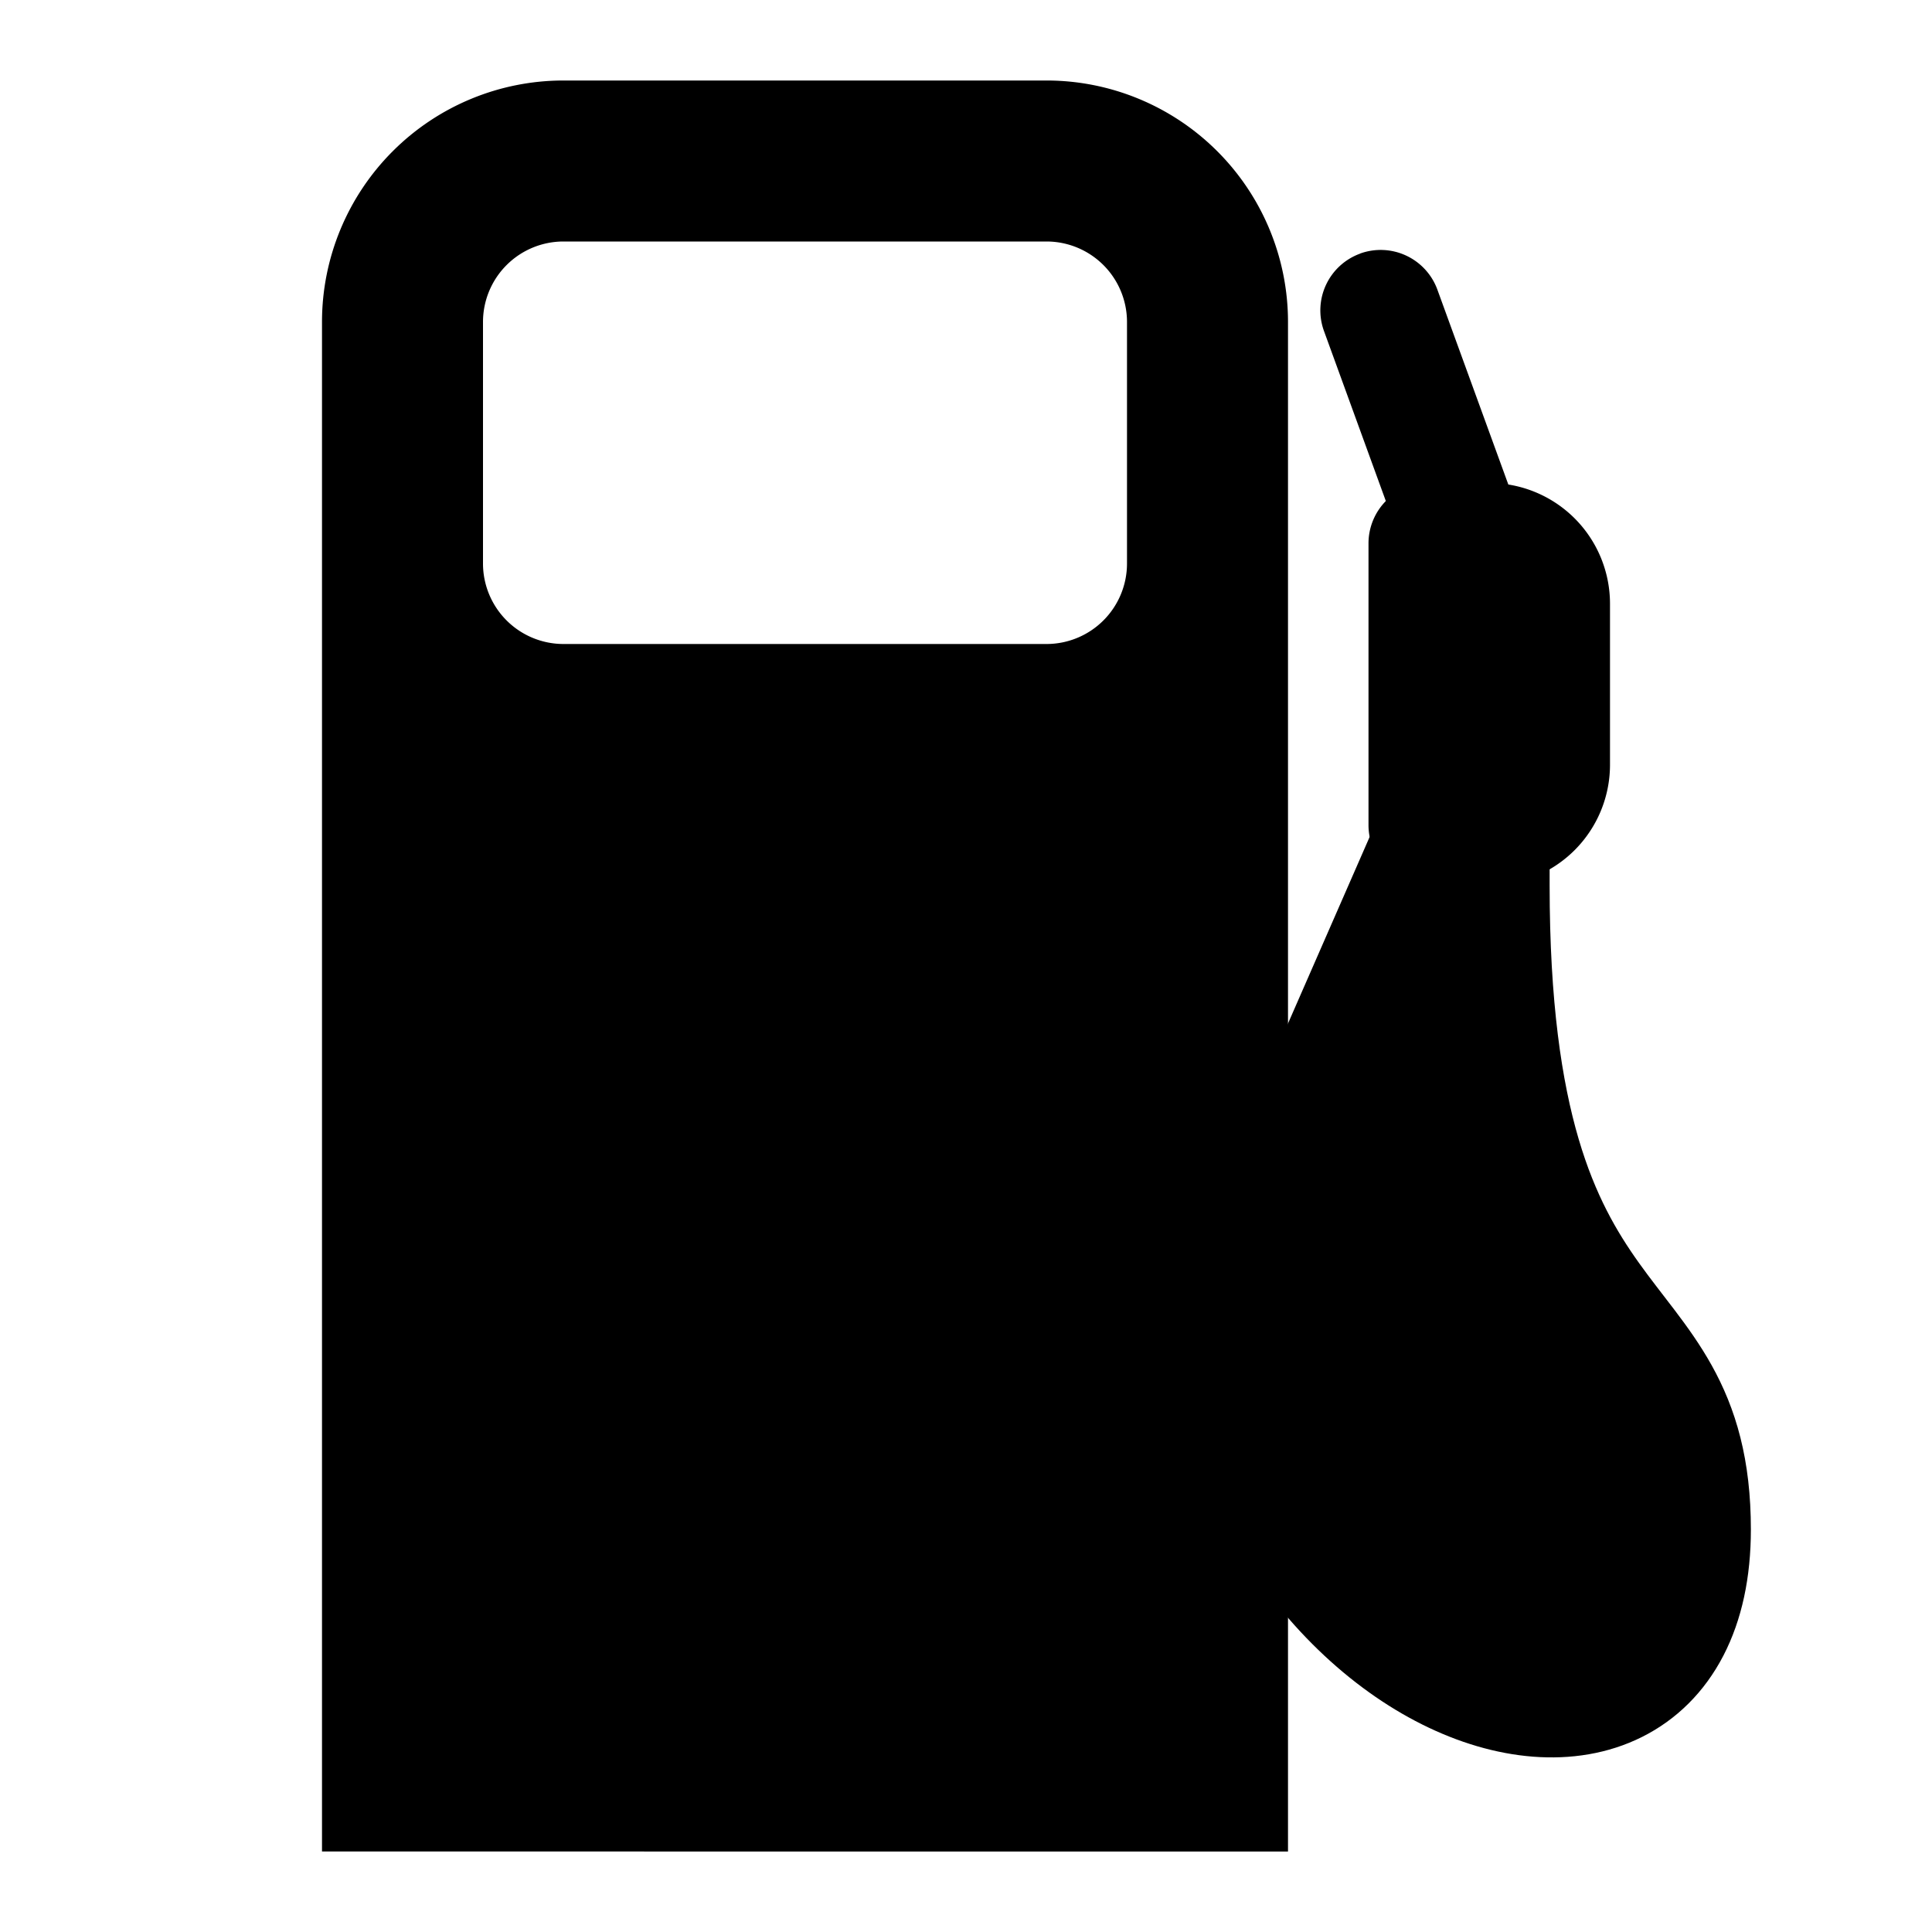 <svg xmlns="http://www.w3.org/2000/svg" width="24" height="24" viewBox="0 0 24 24"><g fill-rule="evenodd"><path d="M13 1a3 3 0 0 1 3 3v19H4V4a3 3 0 0 1 3-3zm0 2H7a1 1 0 0 0-1 1v3a1 1 0 0 0 1 1h6a1 1 0 0 0 1-1V4a1 1 0 0 0-1-1"/><path stroke="#000" stroke-width="1.5" d="M15 15c0 6 6 8 6 4 0-3-2.5-2-2.5-8V7"/><path d="M17.75 6h.75A1.5 1.5 0 0 1 20 7.5v2a1.5 1.5 0 0 1-1.5 1.5h-.75a.75.75 0 0 1-.75-.75v-3.5a.75.75 0 0 1 .75-.75"/><path d="M16.895 3.15a.75.75 0 0 1 .961.449l1.454 3.994-1.41.513-1.453-3.994a.75.75 0 0 1 .448-.961"/></g></svg>